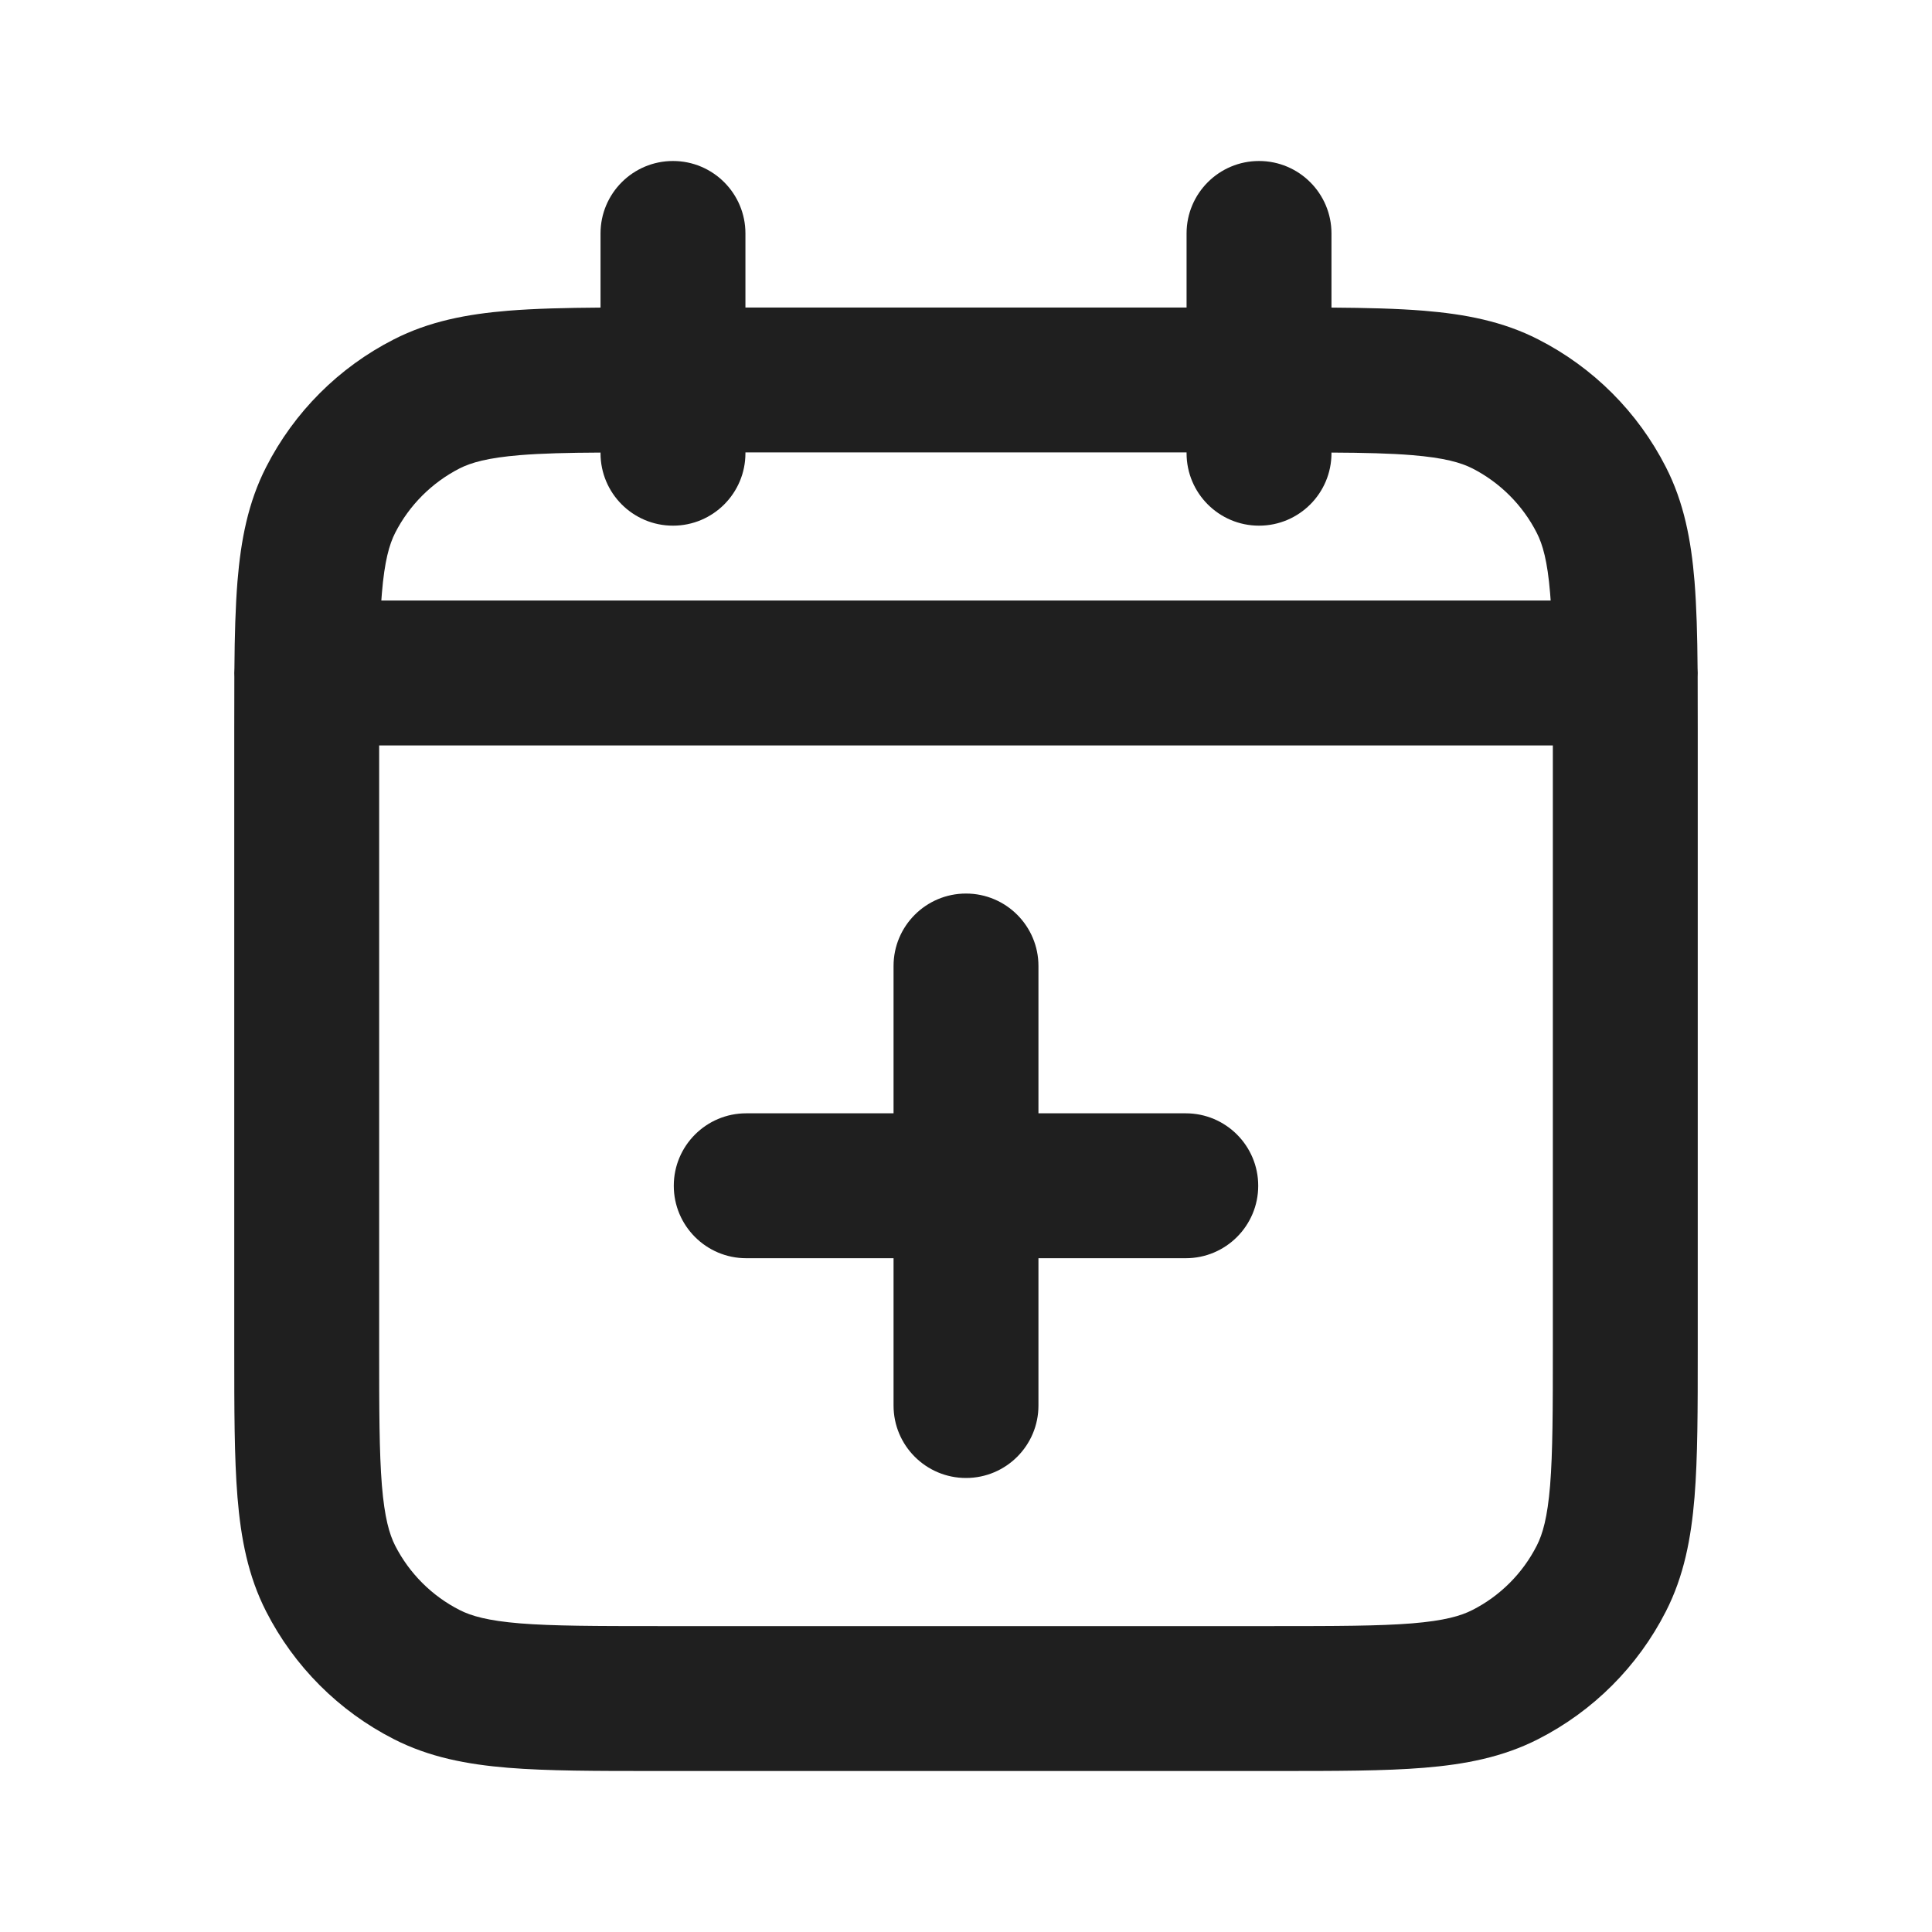 <svg width="24" height="24" viewBox="0 0 24 24" fill="none" xmlns="http://www.w3.org/2000/svg">
<path fill-rule="evenodd" clip-rule="evenodd" d="M8.36 2C8.857 2 9.26 2.403 9.26 2.9V3.82H14.74V2.9C14.74 2.403 15.143 2 15.64 2C16.137 2 16.54 2.403 16.54 2.9V3.821C16.977 3.824 17.358 3.833 17.688 3.86C18.199 3.902 18.668 3.991 19.108 4.216C19.791 4.564 20.346 5.119 20.694 5.802C20.919 6.242 21.008 6.711 21.05 7.222C21.075 7.535 21.085 7.893 21.088 8.301C21.089 8.32 21.09 8.34 21.09 8.36C21.09 8.376 21.09 8.391 21.089 8.407C21.09 8.609 21.09 8.824 21.09 9.051V16.769C21.09 17.502 21.09 18.106 21.05 18.598C21.008 19.109 20.919 19.578 20.694 20.018C20.346 20.701 19.791 21.256 19.108 21.604C18.668 21.829 18.199 21.918 17.688 21.96C17.196 22 16.592 22 15.859 22H8.141C7.408 22 6.804 22 6.312 21.96C5.801 21.918 5.332 21.829 4.892 21.604C4.209 21.256 3.654 20.701 3.306 20.018C3.081 19.578 2.992 19.109 2.95 18.598C2.91 18.106 2.91 17.502 2.91 16.769V9.051C2.91 8.824 2.91 8.609 2.911 8.407C2.91 8.391 2.91 8.376 2.91 8.36C2.91 8.34 2.911 8.32 2.912 8.301C2.915 7.893 2.925 7.535 2.95 7.222C2.992 6.711 3.081 6.242 3.306 5.802C3.654 5.119 4.209 4.564 4.892 4.216C5.332 3.991 5.801 3.902 6.312 3.86C6.642 3.833 7.023 3.824 7.46 3.821V2.9C7.46 2.403 7.863 2 8.36 2ZM7.46 5.622C7.05 5.624 6.728 5.632 6.458 5.654C6.059 5.687 5.853 5.746 5.709 5.819C5.365 5.995 5.085 6.275 4.909 6.619C4.836 6.763 4.777 6.969 4.744 7.368C4.742 7.398 4.739 7.429 4.737 7.46H19.263C19.261 7.429 19.258 7.398 19.256 7.368C19.223 6.969 19.164 6.763 19.09 6.619C18.915 6.275 18.635 5.995 18.291 5.819C18.147 5.746 17.941 5.687 17.542 5.654C17.272 5.632 16.95 5.624 16.54 5.622V5.63C16.54 6.127 16.137 6.53 15.64 6.53C15.143 6.53 14.74 6.127 14.74 5.63V5.62H9.26V5.63C9.26 6.127 8.857 6.53 8.36 6.53C7.863 6.53 7.46 6.127 7.46 5.63V5.622ZM19.29 9.26H4.71V16.732C4.71 17.511 4.711 18.042 4.744 18.452C4.777 18.851 4.836 19.057 4.909 19.201C5.085 19.545 5.365 19.825 5.709 20C5.853 20.074 6.059 20.133 6.458 20.166C6.868 20.199 7.399 20.2 8.178 20.2H15.822C16.601 20.2 17.132 20.199 17.542 20.166C17.941 20.133 18.147 20.074 18.291 20C18.635 19.825 18.915 19.545 19.09 19.201C19.164 19.057 19.223 18.851 19.256 18.452C19.289 18.042 19.29 17.511 19.29 16.732V9.26ZM12 11.1C12.497 11.1 12.9 11.503 12.9 12V13.83H14.73C15.227 13.83 15.63 14.233 15.63 14.73C15.63 15.227 15.227 15.63 14.73 15.63H12.9V17.46C12.9 17.957 12.497 18.36 12 18.36C11.503 18.36 11.1 17.957 11.1 17.46V15.63H9.27C8.773 15.63 8.37 15.227 8.37 14.73C8.37 14.233 8.773 13.83 9.27 13.83H11.1V12C11.1 11.503 11.503 11.1 12 11.1Z" fill="#1F1F1F"/>
</svg>
